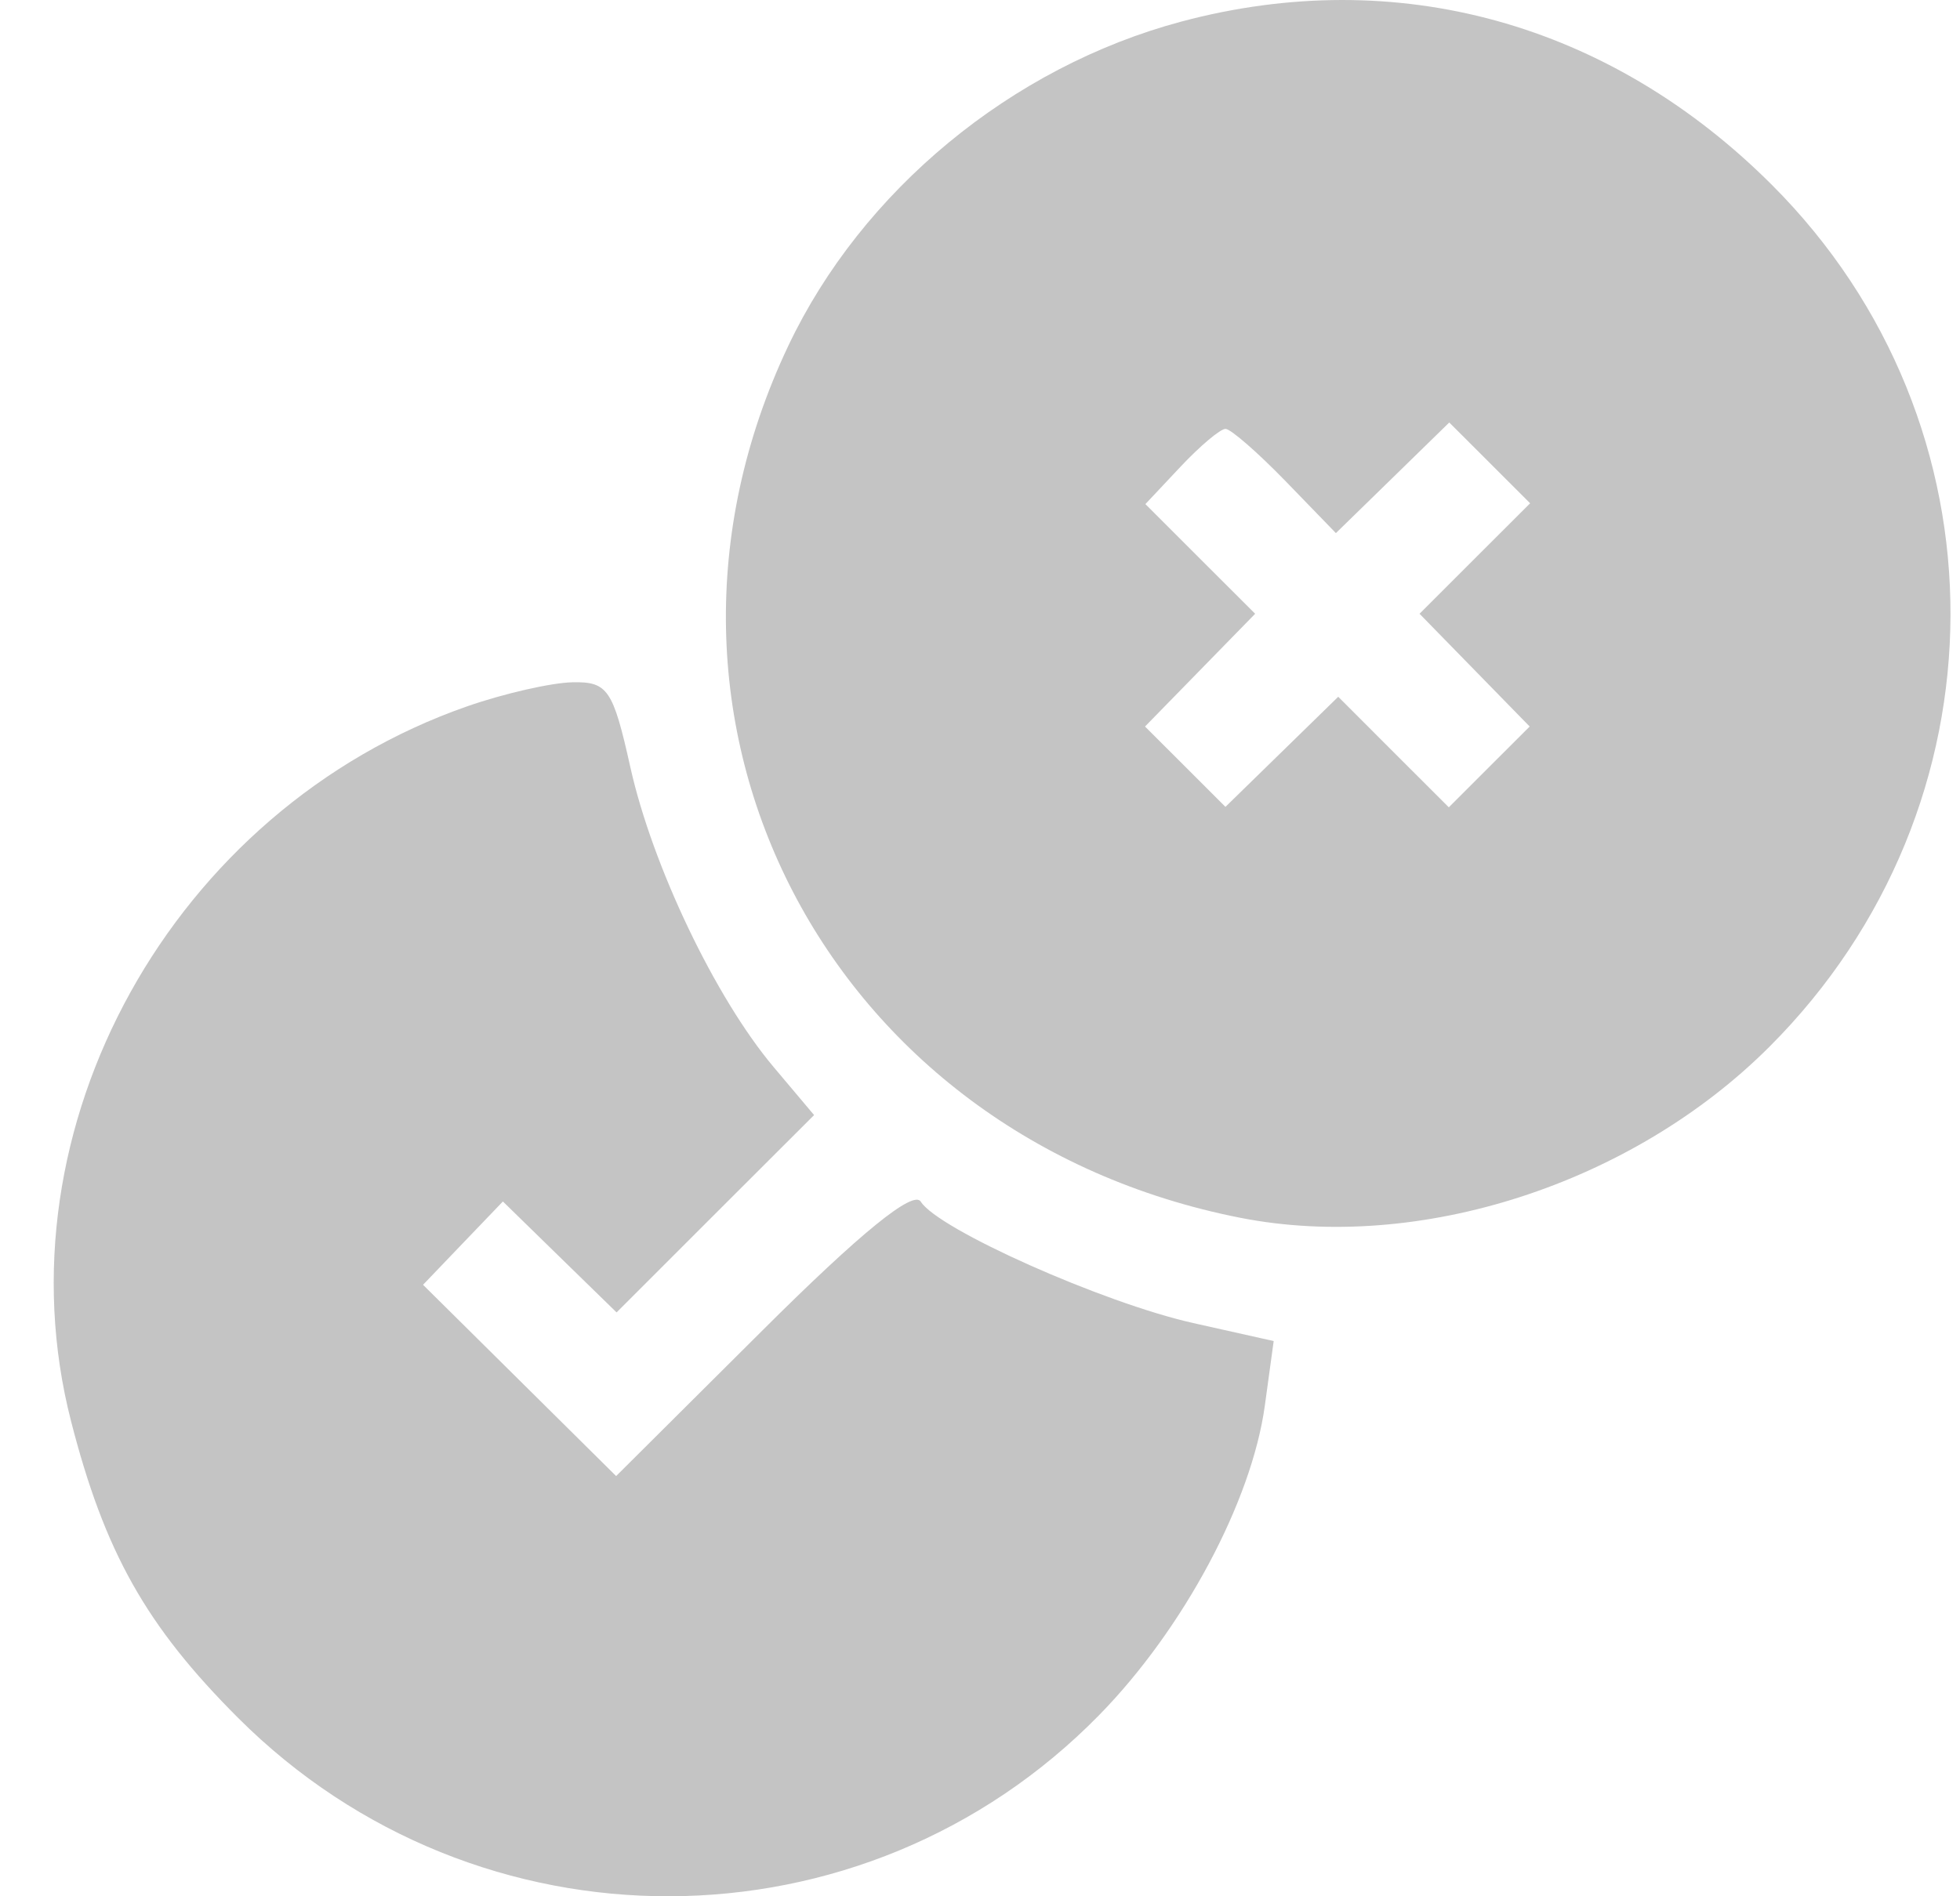 <svg width="31" height="30" viewBox="0 0 31 30" fill="none" xmlns="http://www.w3.org/2000/svg">
<path fill-rule="evenodd" clip-rule="evenodd" d="M18.682 0.342C15.998 1.06 13.63 3.016 12.465 5.477C9.666 11.393 13.083 17.98 19.617 19.266C22.445 19.822 25.815 18.732 27.988 16.558C31.789 12.756 31.806 6.704 28.024 2.924C25.459 0.36 22.094 -0.57 18.682 0.342ZM18.675 7.38L18.116 7.975L18.984 8.843L19.852 9.71L18.981 10.602L18.11 11.494L18.746 12.129L19.382 12.765L20.274 11.894L21.166 11.023L22.04 11.898L22.915 12.772L23.554 12.133L24.194 11.494L23.323 10.602L22.452 9.71L23.326 8.836L24.201 7.962L23.562 7.323L22.922 6.684L22.026 7.559L21.129 8.434L20.33 7.609C19.89 7.156 19.464 6.785 19.383 6.785C19.301 6.785 18.983 7.053 18.675 7.38ZM7.39 11.174C2.73 12.8 -0.066 17.844 1.123 22.481C1.655 24.556 2.312 25.725 3.766 27.178C7.549 30.959 13.662 30.938 17.388 27.13C18.719 25.77 19.797 23.753 20.005 22.238L20.145 21.216L18.871 20.931C17.447 20.612 14.834 19.447 14.564 19.011C14.447 18.822 13.614 19.499 12.067 21.04L9.745 23.352L8.218 21.839L6.691 20.326L7.322 19.667L7.954 19.008L8.853 19.886L9.752 20.763L11.313 19.202L12.876 17.641L12.236 16.881C11.314 15.786 10.317 13.698 9.969 12.134C9.696 10.908 9.611 10.783 9.058 10.794C8.723 10.8 7.973 10.971 7.39 11.174Z" fill="#C4C4C4"/>
</svg>
